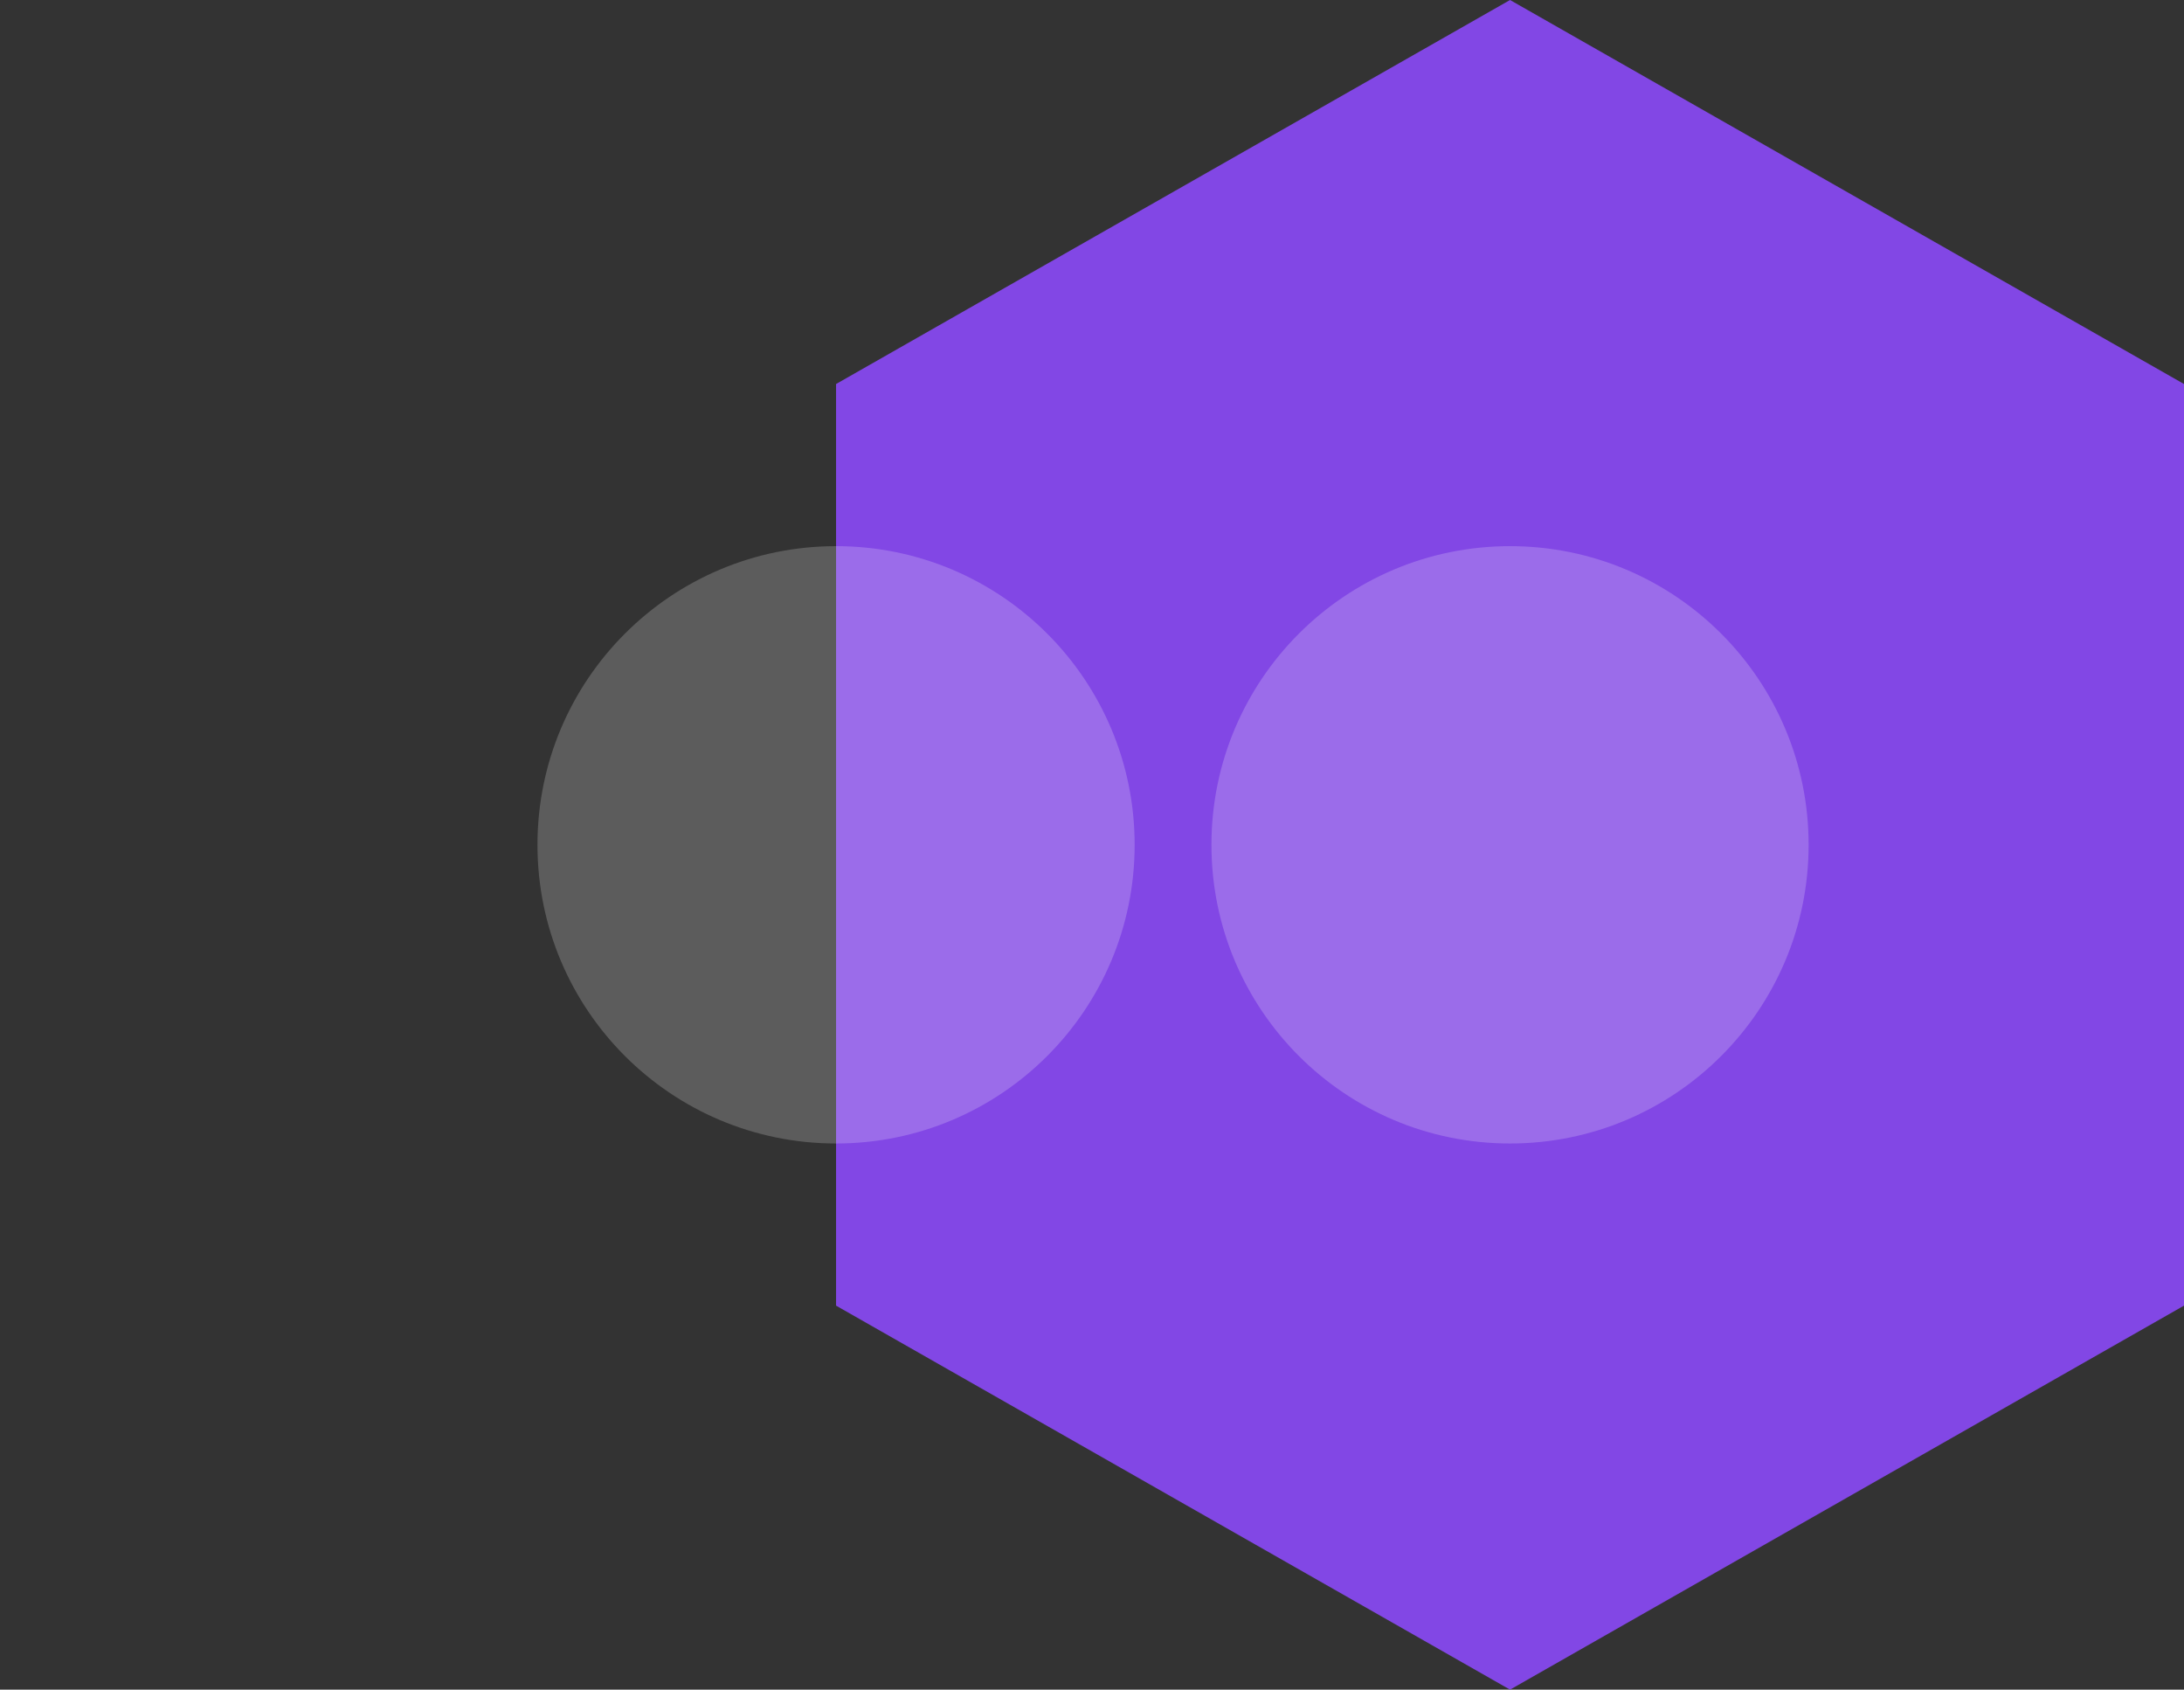 <svg viewBox="0 0 256 198" xmlns="http://www.w3.org/2000/svg"><rect x="0" y="0" width="256" height="198" fill="#333333" stroke="none"/><path fill="#8247E5" d="M177 0l79 45v108l-79 45-79-45V45z"/><circle cx="98" cy="99" r="35" fill="#fff" opacity=".2"/><circle cx="177" cy="99" r="35" fill="#fff" opacity=".2"/></svg>
